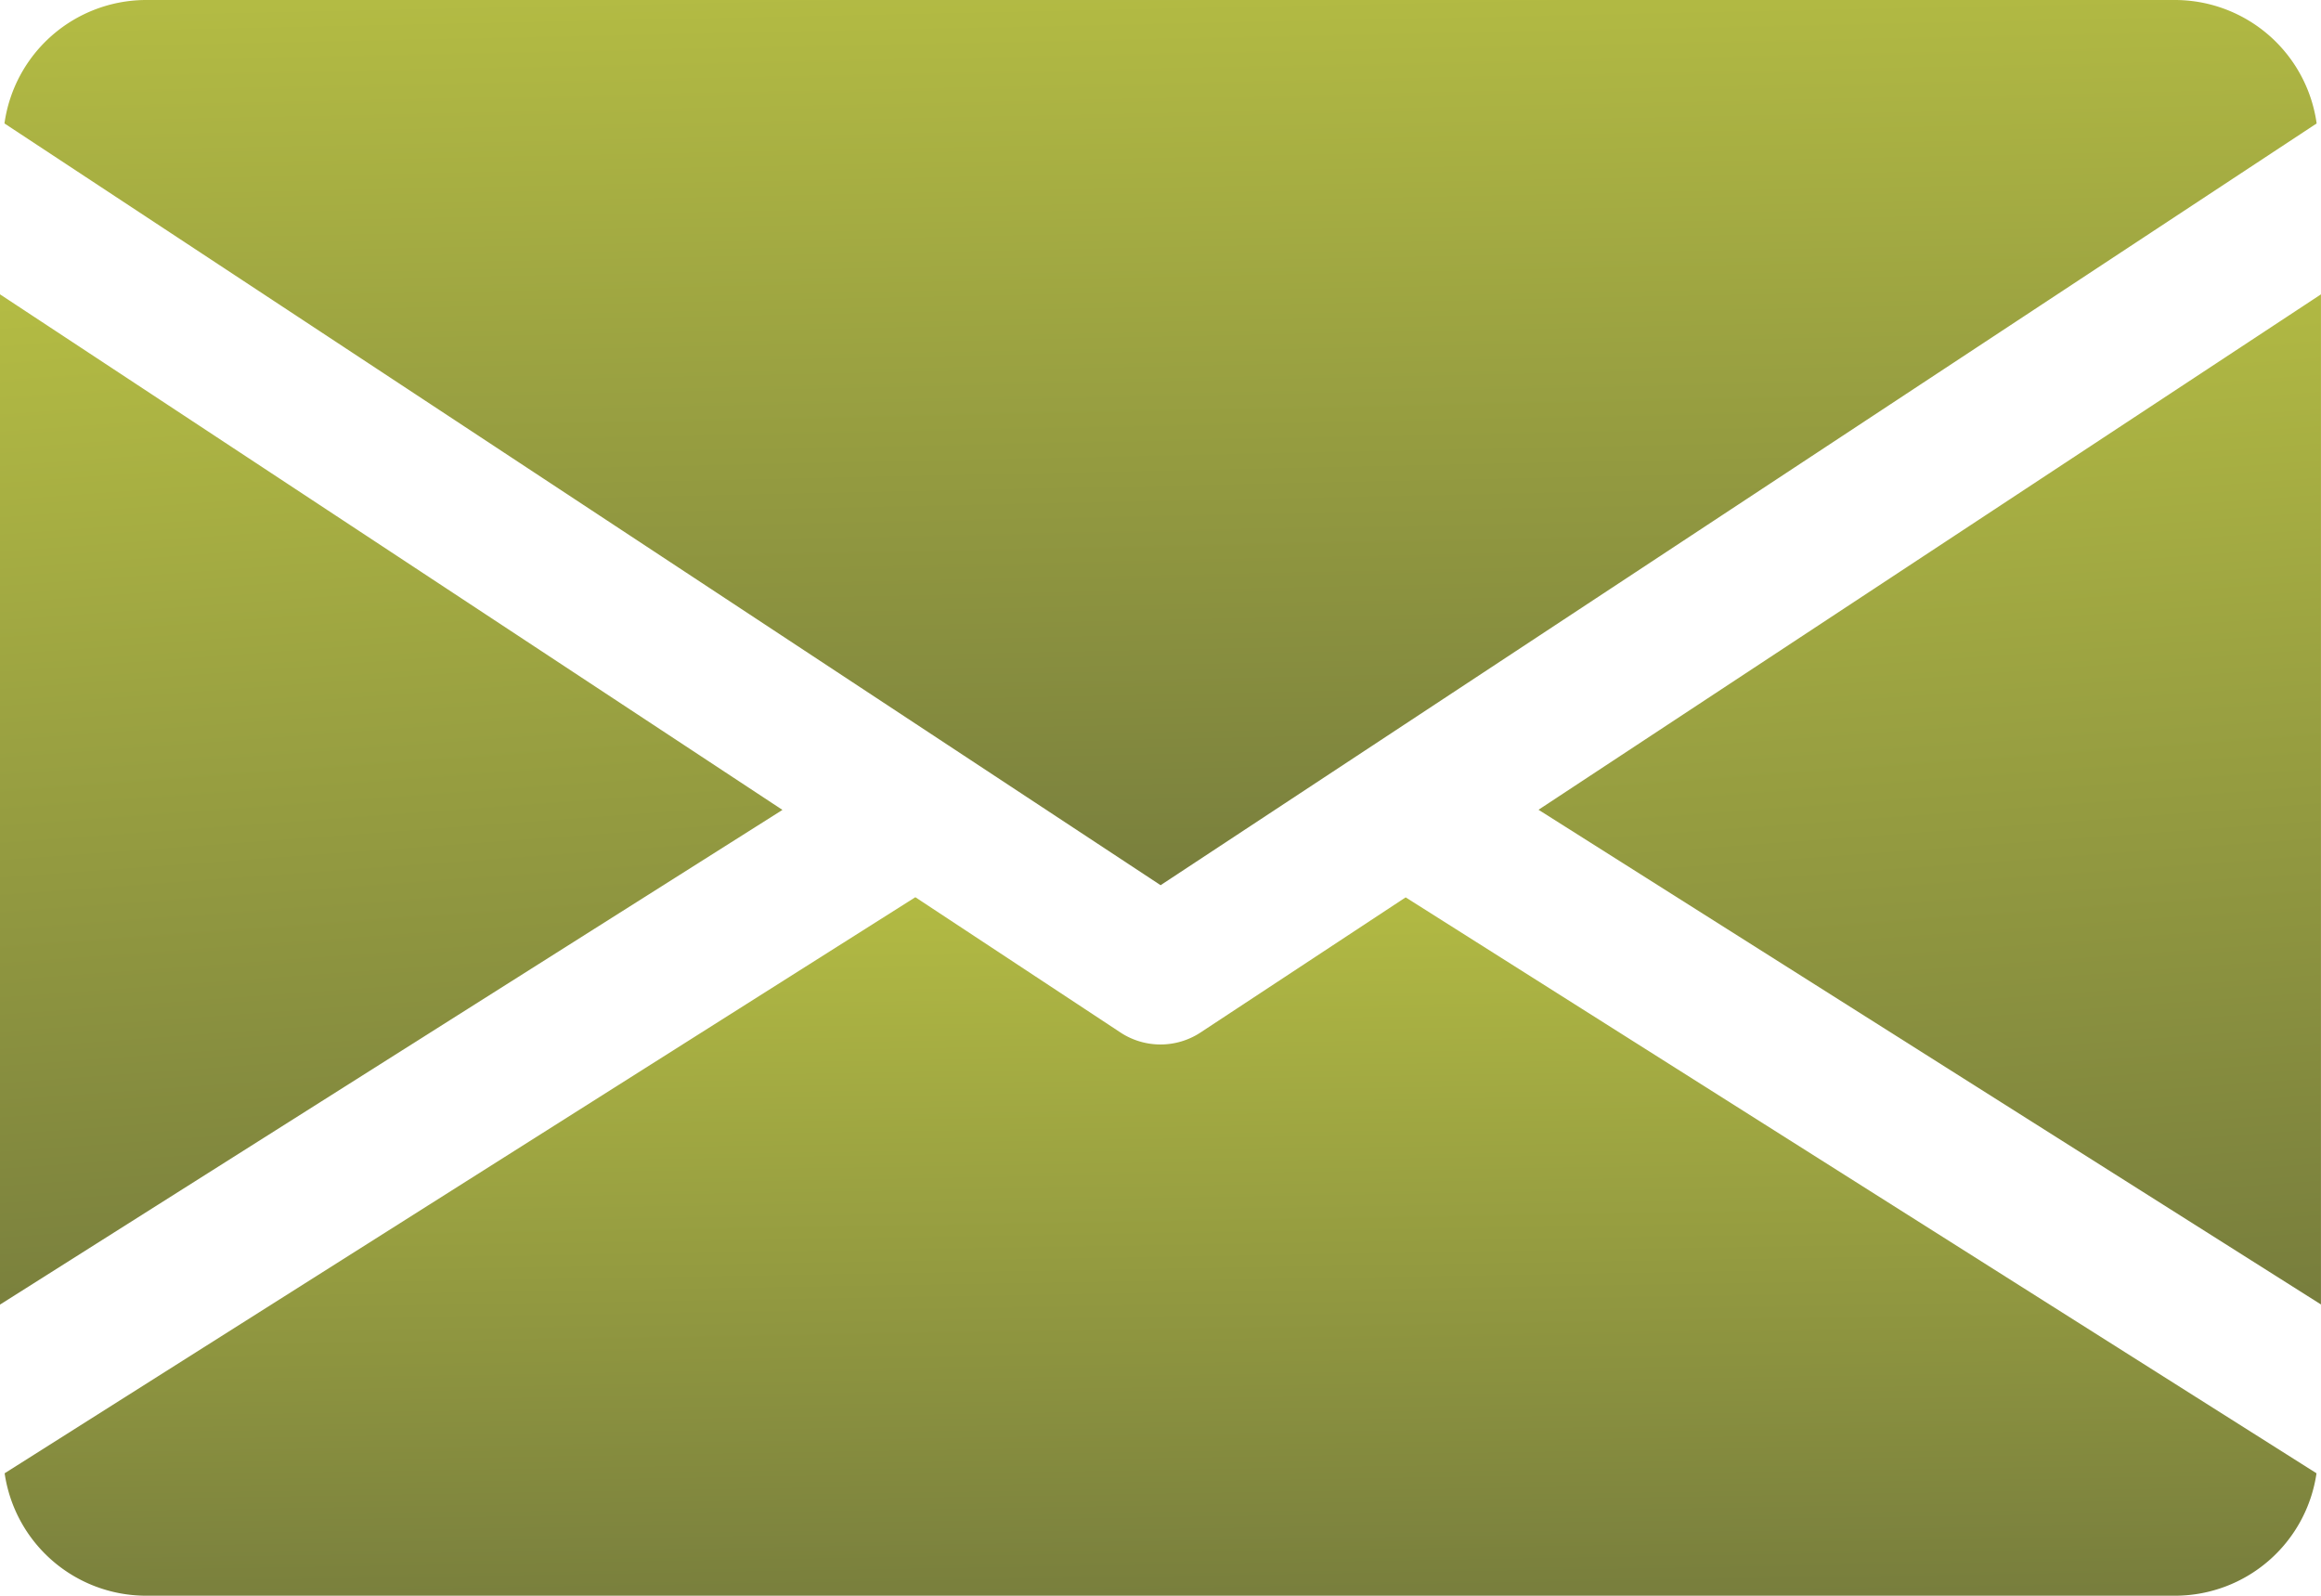 <svg xmlns="http://www.w3.org/2000/svg" xmlns:xlink="http://www.w3.org/1999/xlink" width="66.036" height="45.399" viewBox="0 0 66.036 45.399">
  <defs>
    <linearGradient id="linear-gradient" x1="-0.513" y1="-0.485" x2="-0.332" y2="2.751" gradientUnits="objectBoundingBox">
      <stop offset="0" stop-color="#d1da47"/>
      <stop offset="1" stop-color="#171a32"/>
    </linearGradient>
  </defs>
  <g id="email_4_" data-name="email (4)" transform="translate(0 -80.001)">
    <g id="Group_656" data-name="Group 656">
      <g id="Group_232" data-name="Group 232" transform="translate(43.773 88.371)">
        <g id="Group_231" data-name="Group 231">
          <path id="Path_21433" data-name="Path 21433" d="M339.392,159.564l22.262,14.074V144.9Z" transform="translate(-339.392 -144.896)" fill="url(#linear-gradient)"/>
        </g>
      </g>
      <g id="Group_234" data-name="Group 234" transform="translate(0 88.371)">
        <g id="Group_233" data-name="Group 233">
          <path id="Path_21434" data-name="Path 21434" d="M0,144.9v28.742l22.262-14.074Z" transform="translate(0 -144.896)" fill="url(#linear-gradient)"/>
        </g>
      </g>
      <g id="Group_236" data-name="Group 236" transform="translate(0.124 80.001)">
        <g id="Group_235" data-name="Group 235">
          <path id="Path_21435" data-name="Path 21435" d="M62.744,80H4.963a4.076,4.076,0,0,0-4,3.512l32.894,21.672L66.748,83.512A4.076,4.076,0,0,0,62.744,80Z" transform="translate(-0.96 -80)" fill="url(#linear-gradient)"/>
        </g>
      </g>
      <g id="Group_238" data-name="Group 238" transform="translate(0.132 105.527)">
        <g id="Group_237" data-name="Group 237">
          <path id="Path_21436" data-name="Path 21436" d="M40.885,277.924l-5.84,3.847a2.072,2.072,0,0,1-2.27,0l-5.84-3.851L1.024,294.309a4.069,4.069,0,0,0,4,3.483H62.8a4.069,4.069,0,0,0,4-3.483Z" transform="translate(-1.024 -277.92)" fill="url(#linear-gradient)"/>
        </g>
      </g>
    </g>
  </g>
</svg>

